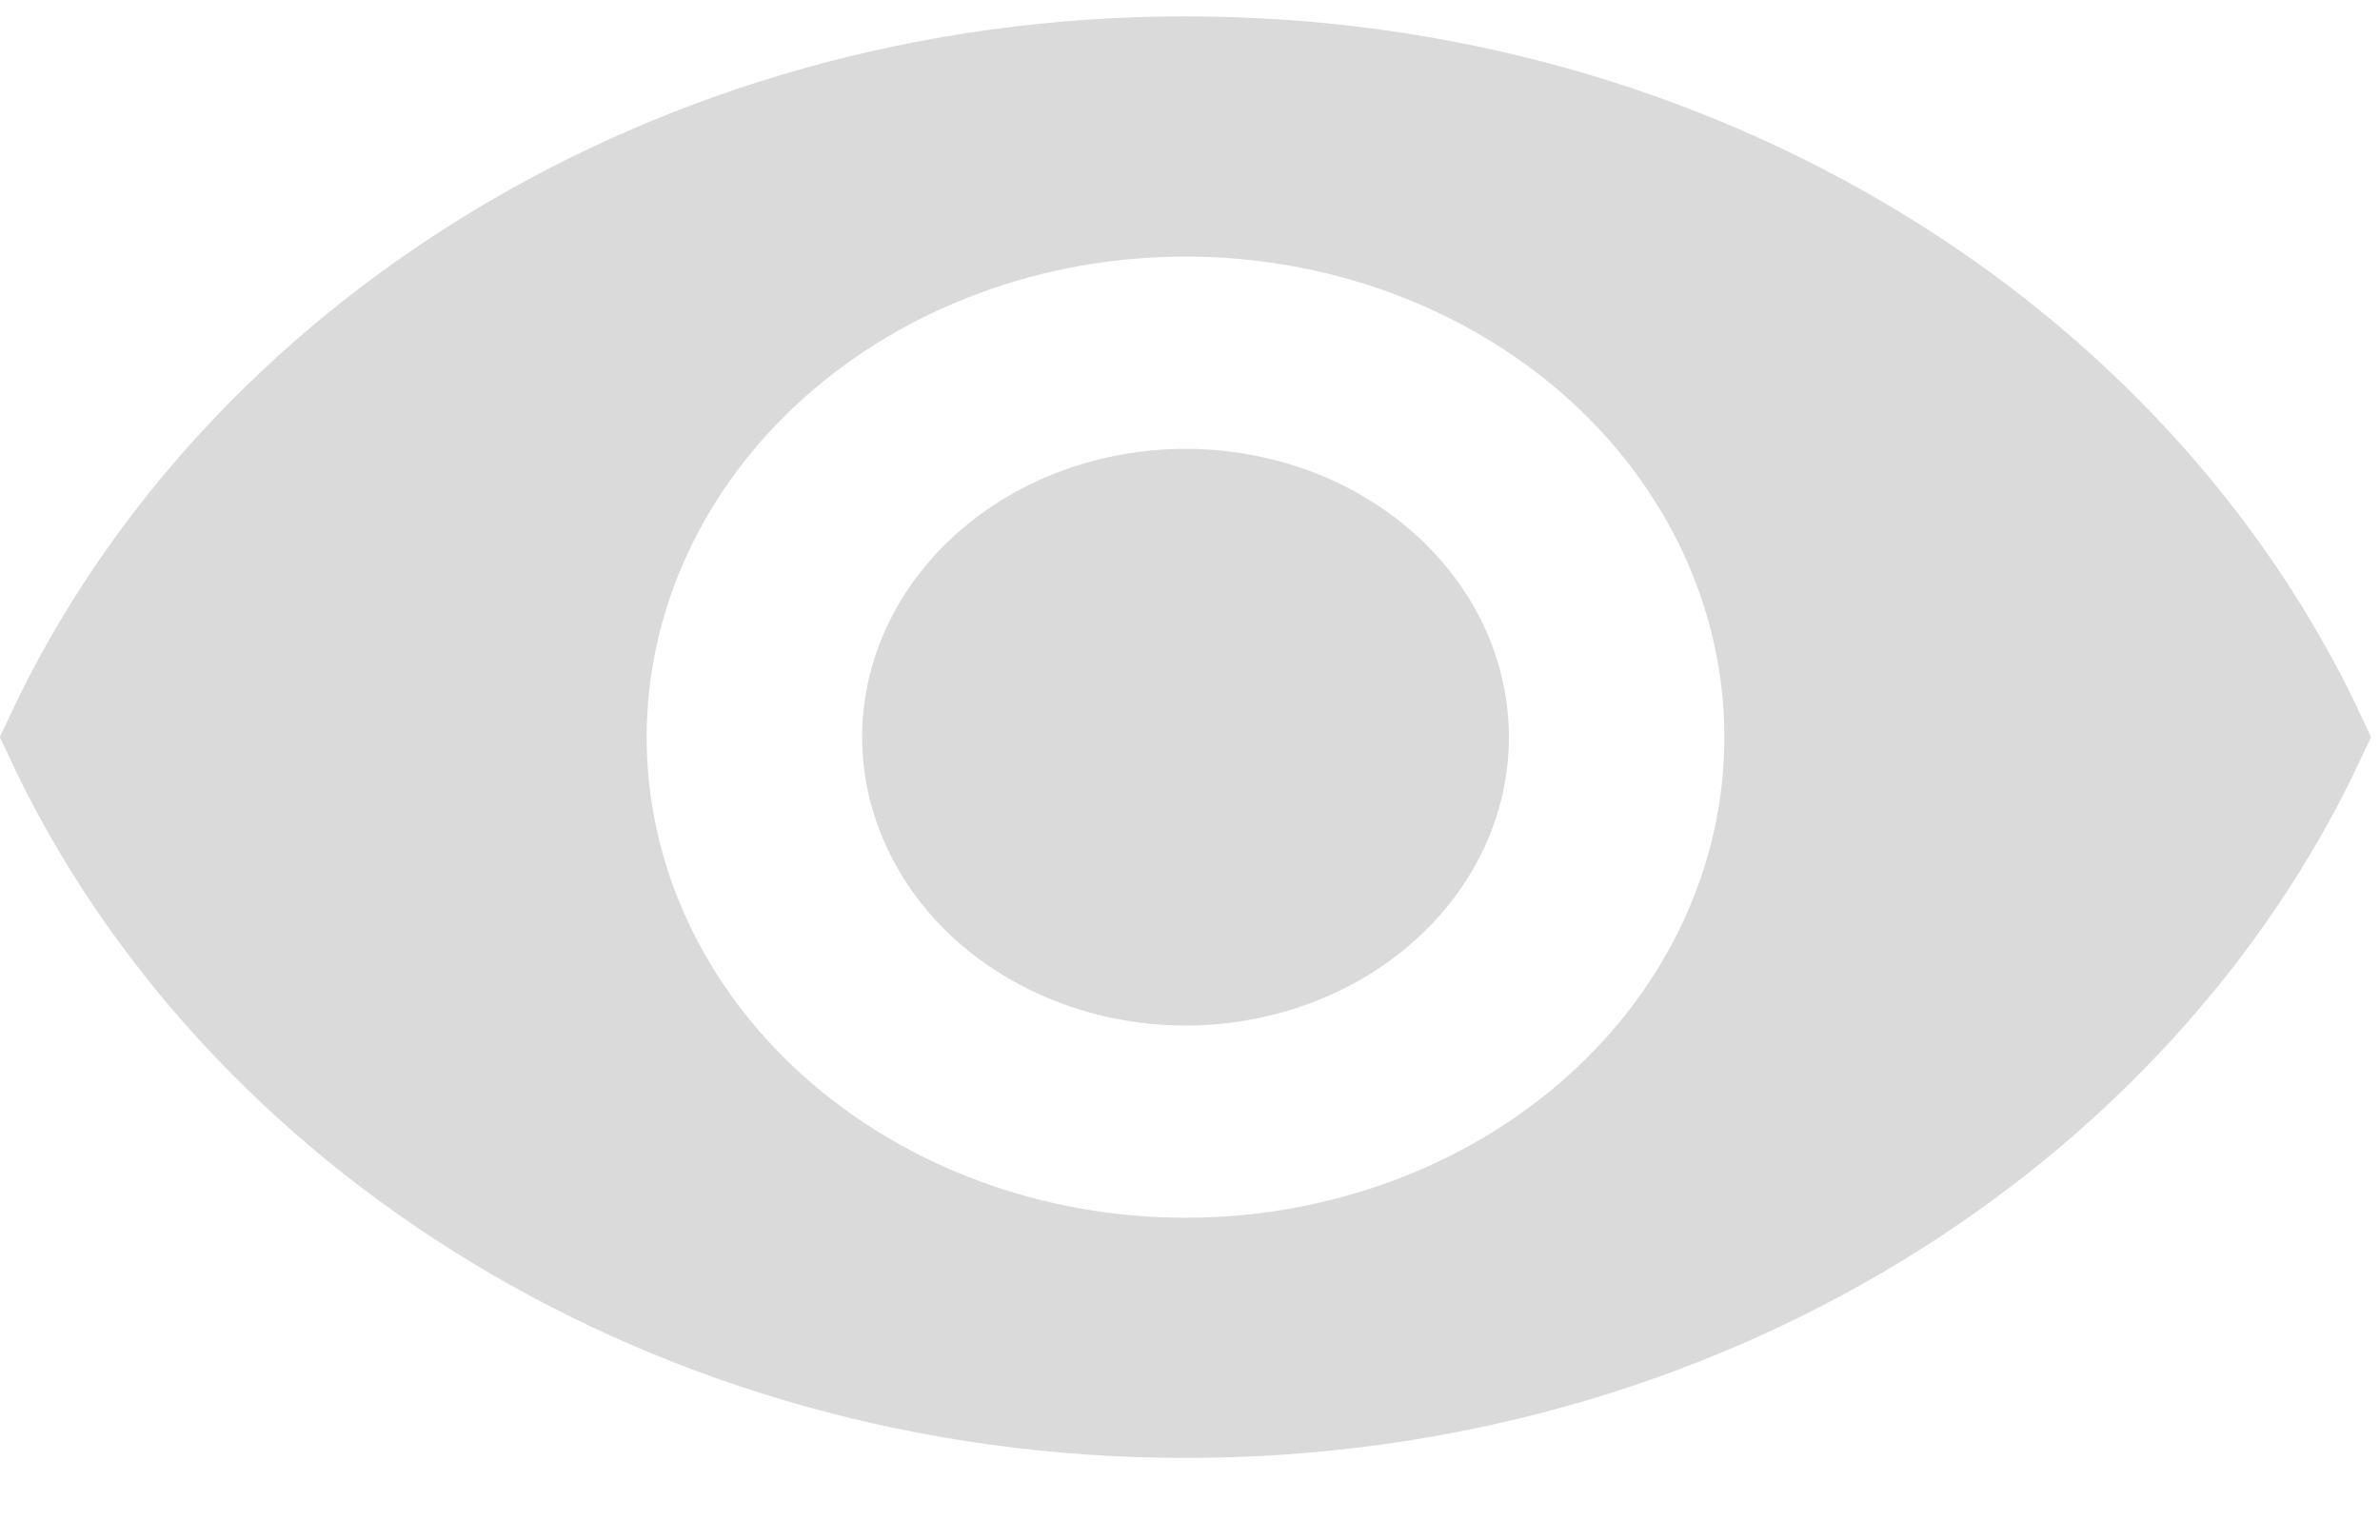 <svg width="17" height="11" viewBox="0 0 17 11" fill="none" xmlns="http://www.w3.org/2000/svg">
<path d="M8.468 0.485C12.12 0.485 15.221 2.475 16.53 5.266C15.221 8.058 12.12 10.048 8.468 10.048C4.816 10.048 1.715 8.058 0.405 5.266C1.715 2.475 4.816 0.485 8.468 0.485ZM8.468 1.465C7.362 1.465 6.295 1.857 5.502 2.564C4.707 3.273 4.251 4.245 4.251 5.267C4.251 6.29 4.707 7.261 5.502 7.969C6.295 8.676 7.362 9.068 8.468 9.068C9.573 9.068 10.641 8.677 11.435 7.969C12.229 7.261 12.685 6.29 12.685 5.267C12.685 4.245 12.229 3.273 11.435 2.564C10.641 1.857 9.573 1.465 8.468 1.465ZM8.468 3.575C8.995 3.575 9.495 3.762 9.856 4.085C10.217 4.406 10.41 4.833 10.41 5.267C10.41 5.701 10.217 6.127 9.856 6.449C9.495 6.771 8.995 6.959 8.468 6.959C7.94 6.958 7.442 6.771 7.08 6.449C6.72 6.127 6.527 5.701 6.526 5.267C6.526 4.833 6.72 4.406 7.08 4.085C7.442 3.762 7.94 3.575 8.468 3.575Z" fill="#DADADA" stroke="#DADADA" stroke-width="0.736"/>
</svg>

